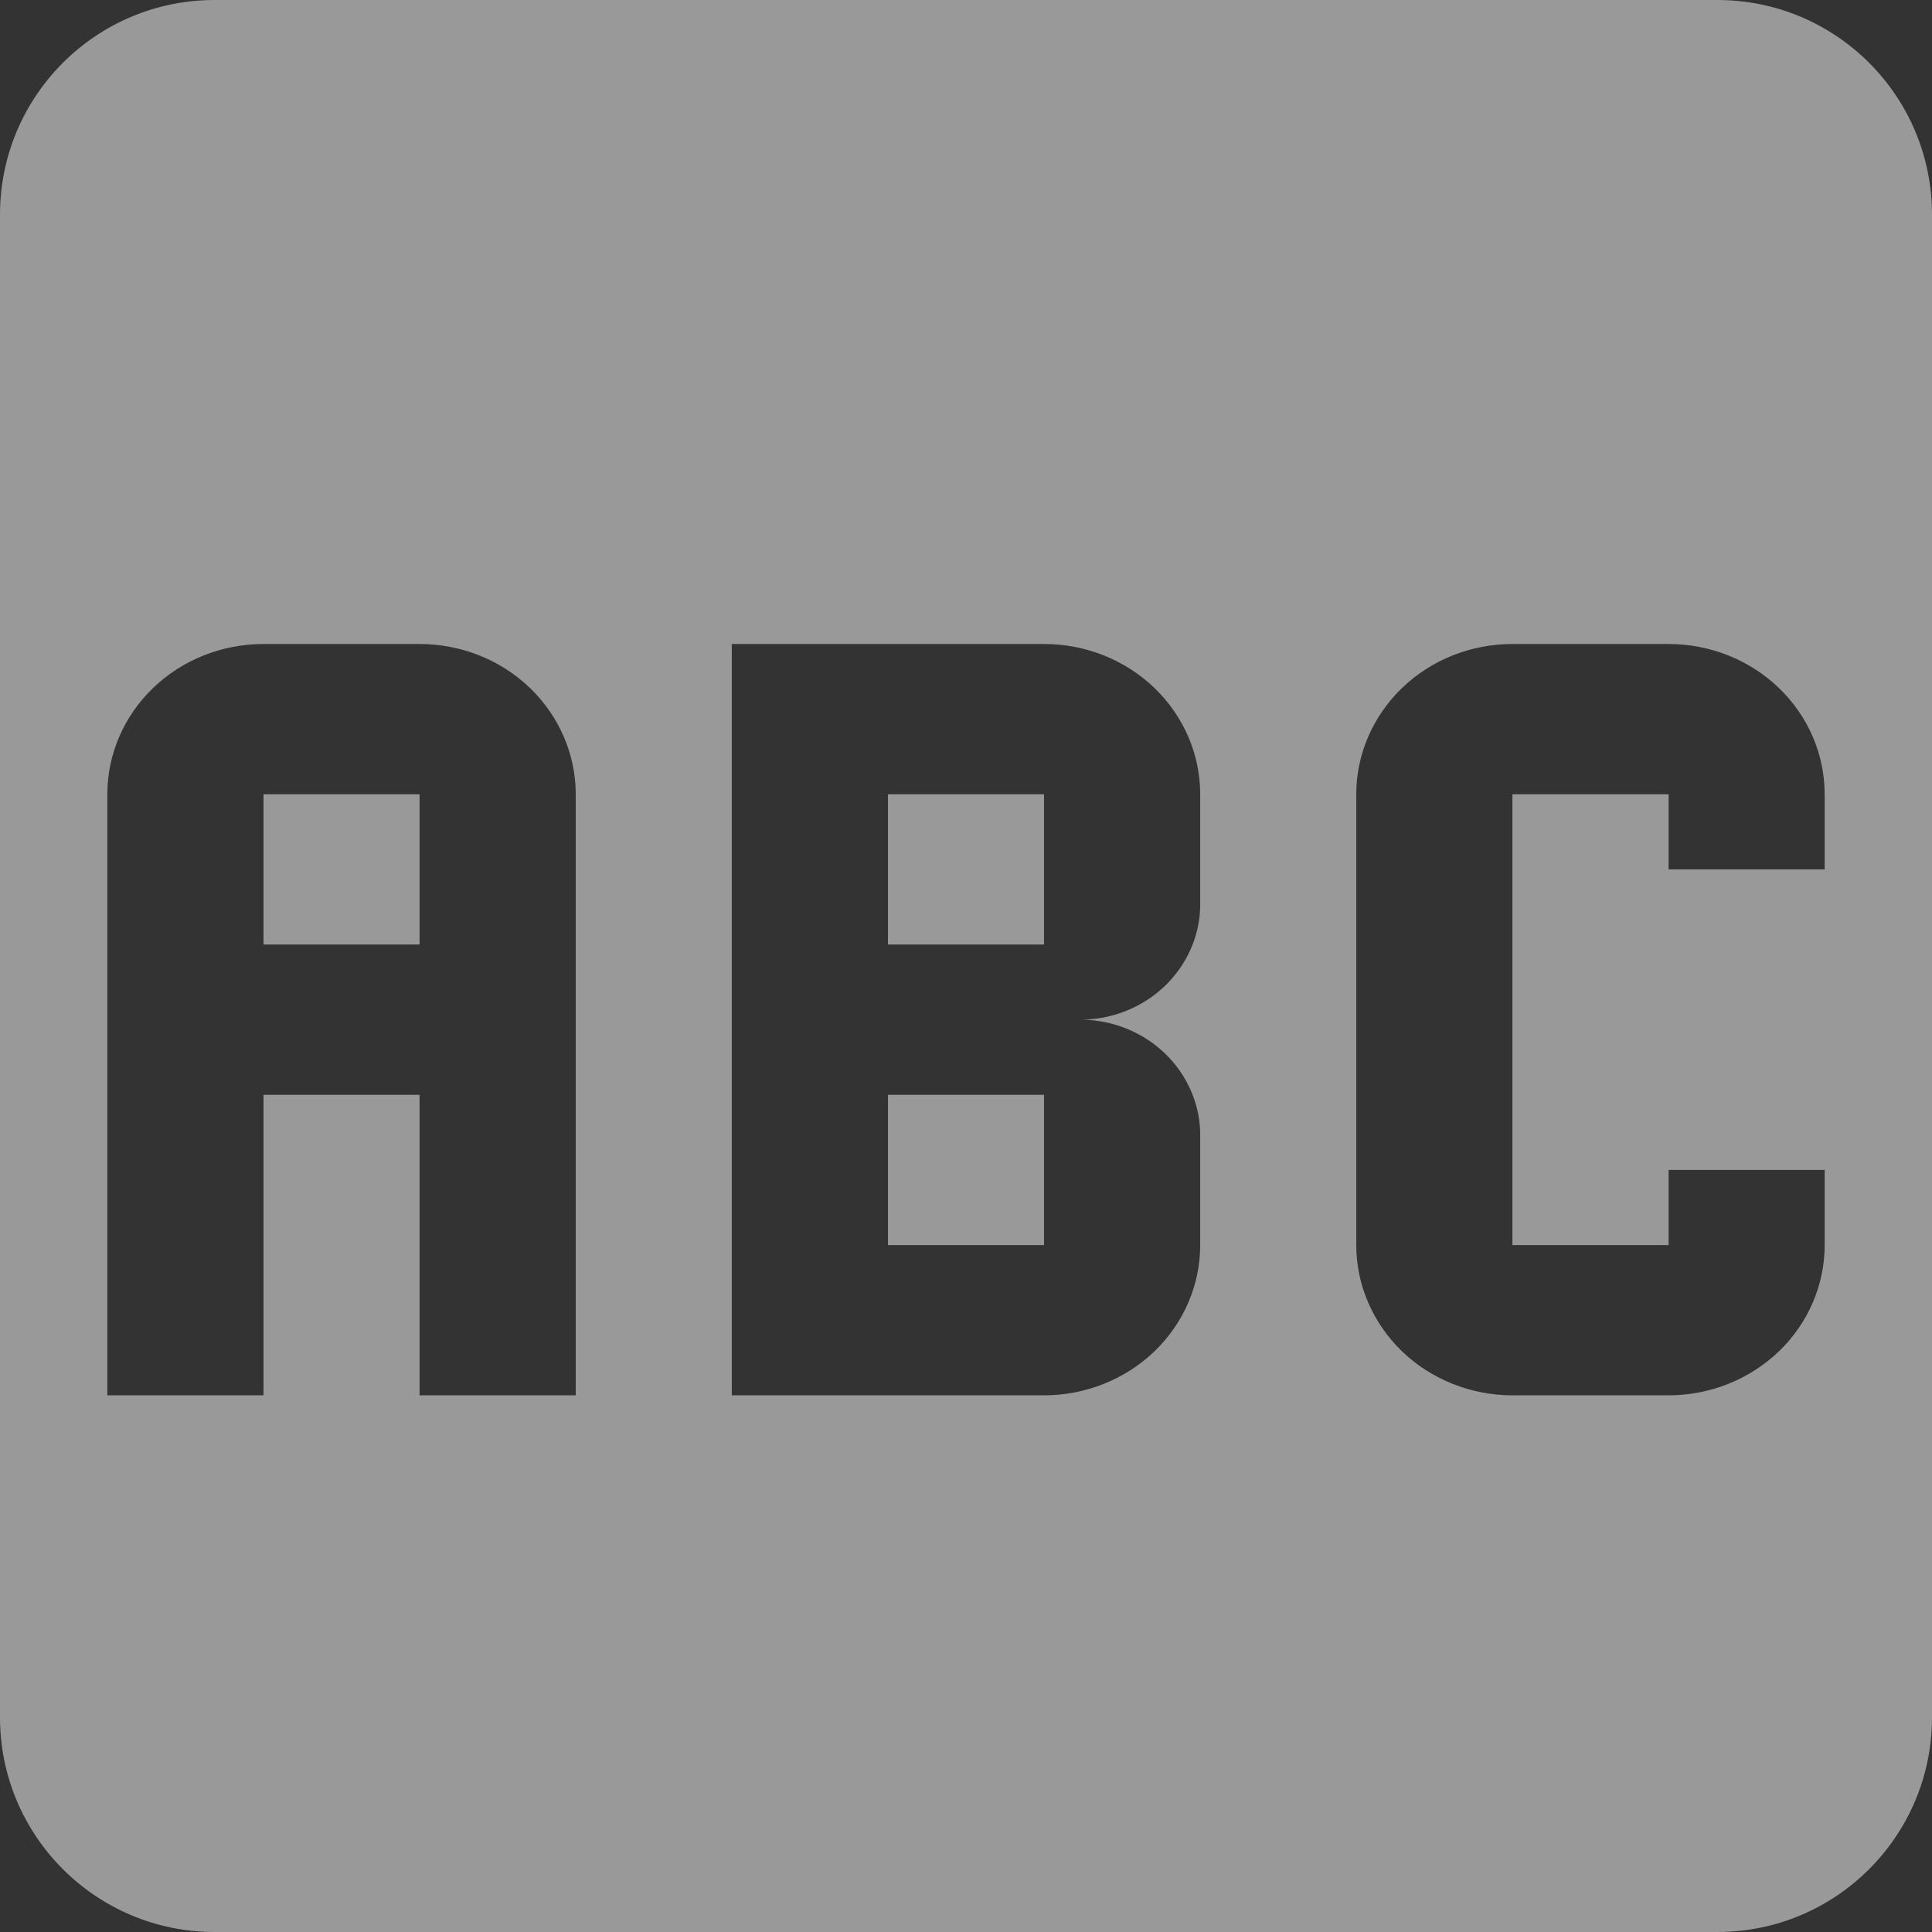 <svg width="18" height="18" viewBox="0 0 18 18" fill="none" xmlns="http://www.w3.org/2000/svg">
<rect x="0" y="0" width="18" height="18" fill="#333333" stroke="none"/>
<path fill-rule="evenodd" clip-rule="evenodd" d="M2 0C0.895 0 0 0.895 0 2V16C0 17.105 0.895 18 2 18H16C17.105 18 18 17.105 18 16V2C18 0.895 17.105 0 16 0H2ZM1.426 6.41C1.699 6.147 2.069 6 2.455 6H3.909C4.295 6 4.665 6.147 4.938 6.41C5.21 6.673 5.364 7.029 5.364 7.4V13H3.909V10.2H2.455V13H1V7.4C1 7.029 1.153 6.673 1.426 6.41ZM3.909 7.4H2.455V8.8H3.909V7.4ZM11.182 7.4V8.45C11.175 8.726 11.057 8.989 10.854 9.185C10.651 9.38 10.378 9.493 10.091 9.5C10.378 9.507 10.651 9.62 10.854 9.815C11.057 10.011 11.175 10.274 11.182 10.55V11.6C11.182 11.971 11.029 12.327 10.756 12.59C10.483 12.852 10.113 13 9.727 13H6.818V6H9.727C10.113 6 10.483 6.147 10.756 6.41C11.029 6.673 11.182 7.029 11.182 7.4ZM8.273 11.6H9.727V10.2H8.273V11.6ZM8.273 8.8H9.727V7.4H8.273V8.8ZM13.062 6.41C13.335 6.147 13.705 6 14.091 6H15.546C15.931 6 16.301 6.147 16.574 6.41C16.847 6.673 17 7.029 17 7.4V8.1H15.546V7.4H14.091V11.6H15.546V10.9H17V11.6C17 11.971 16.847 12.327 16.574 12.59C16.301 12.852 15.931 13 15.546 13H14.091C13.705 13 13.335 12.852 13.062 12.59C12.79 12.327 12.636 11.971 12.636 11.6V7.4C12.636 7.029 12.79 6.673 13.062 6.41Z" fill="white" fill-opacity="0.5"/>
</svg>
